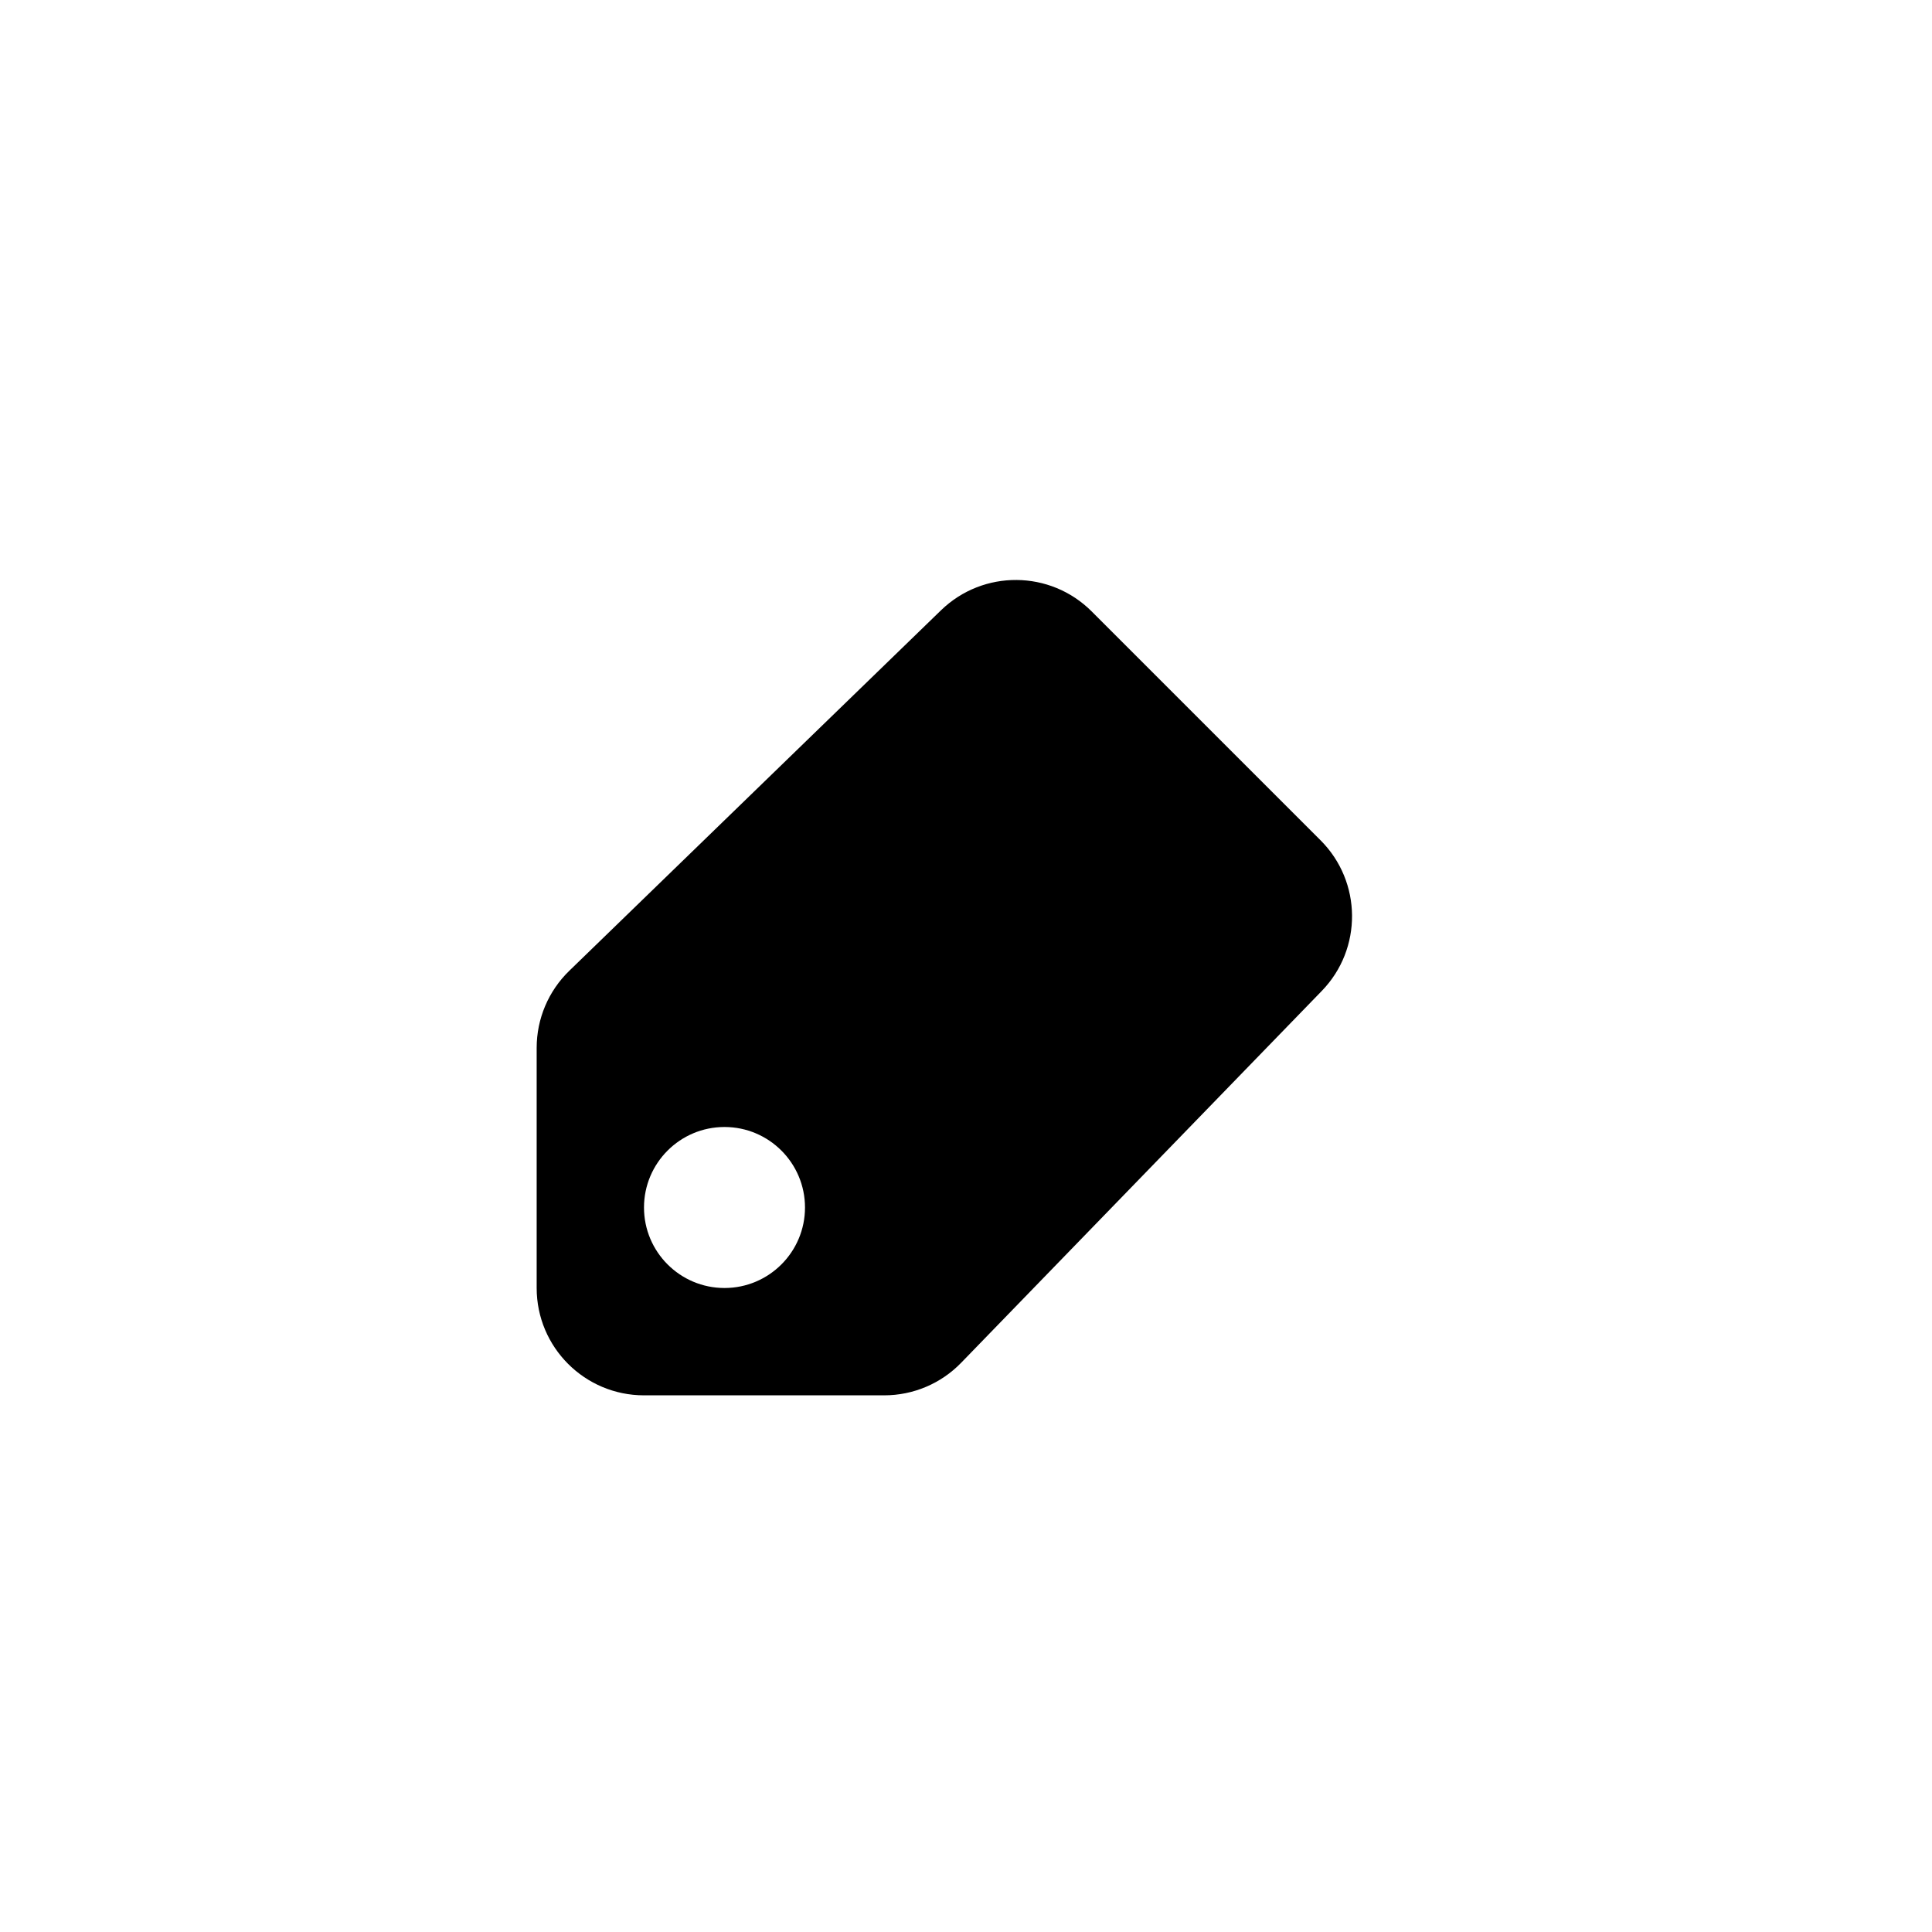 <svg width="36" height="36" viewBox="0 0 36 36" fill="none" xmlns="http://www.w3.org/2000/svg">
<g filter="url(#filter0_d)">
<path fill-rule="evenodd" clip-rule="evenodd" d="M14.629 7.658C15.39 6.874 15.38 5.624 14.607 4.851L10.342 0.586C9.569 -0.187 8.32 -0.196 7.535 0.564L0.608 7.282C0.219 7.659 0 8.177 0 8.718V13.193C0 14.298 0.896 15.193 2 15.193H6.476C7.017 15.193 7.535 14.974 7.911 14.585L14.629 7.658ZM3.5 13.193C4.328 13.193 5 12.521 5 11.693C5 10.865 4.328 10.193 3.5 10.193C2.672 10.193 2 10.865 2 11.693C2 12.521 2.672 13.193 3.5 13.193Z" transform="translate(10 6.807)" fill="currentColor"/>
</g>
<defs>
<filter id="filter0_d" x="0" y="0.807" width="35.193" height="35.193" filterUnits="userSpaceOnUse" color-interpolation-filters="sRGB">
<feFlood flood-opacity="0" result="BackgroundImageFix"/>
<feColorMatrix in="SourceAlpha" type="matrix" values="0 0 0 0 0 0 0 0 0 0 0 0 0 0 0 0 0 0 255 0"/>
<feOffset dy="4"/>
<feGaussianBlur stdDeviation="5"/>
<feColorMatrix type="matrix" values="0 0 0 0 0 0 0 0 0 0 0 0 0 0 0 0 0 0 0.25 0"/>
<feBlend mode="normal" in2="BackgroundImageFix" result="effect1_dropShadow"/>
<feBlend mode="normal" in="SourceGraphic" in2="effect1_dropShadow" result="shape"/>
</filter>
</defs>
</svg>
